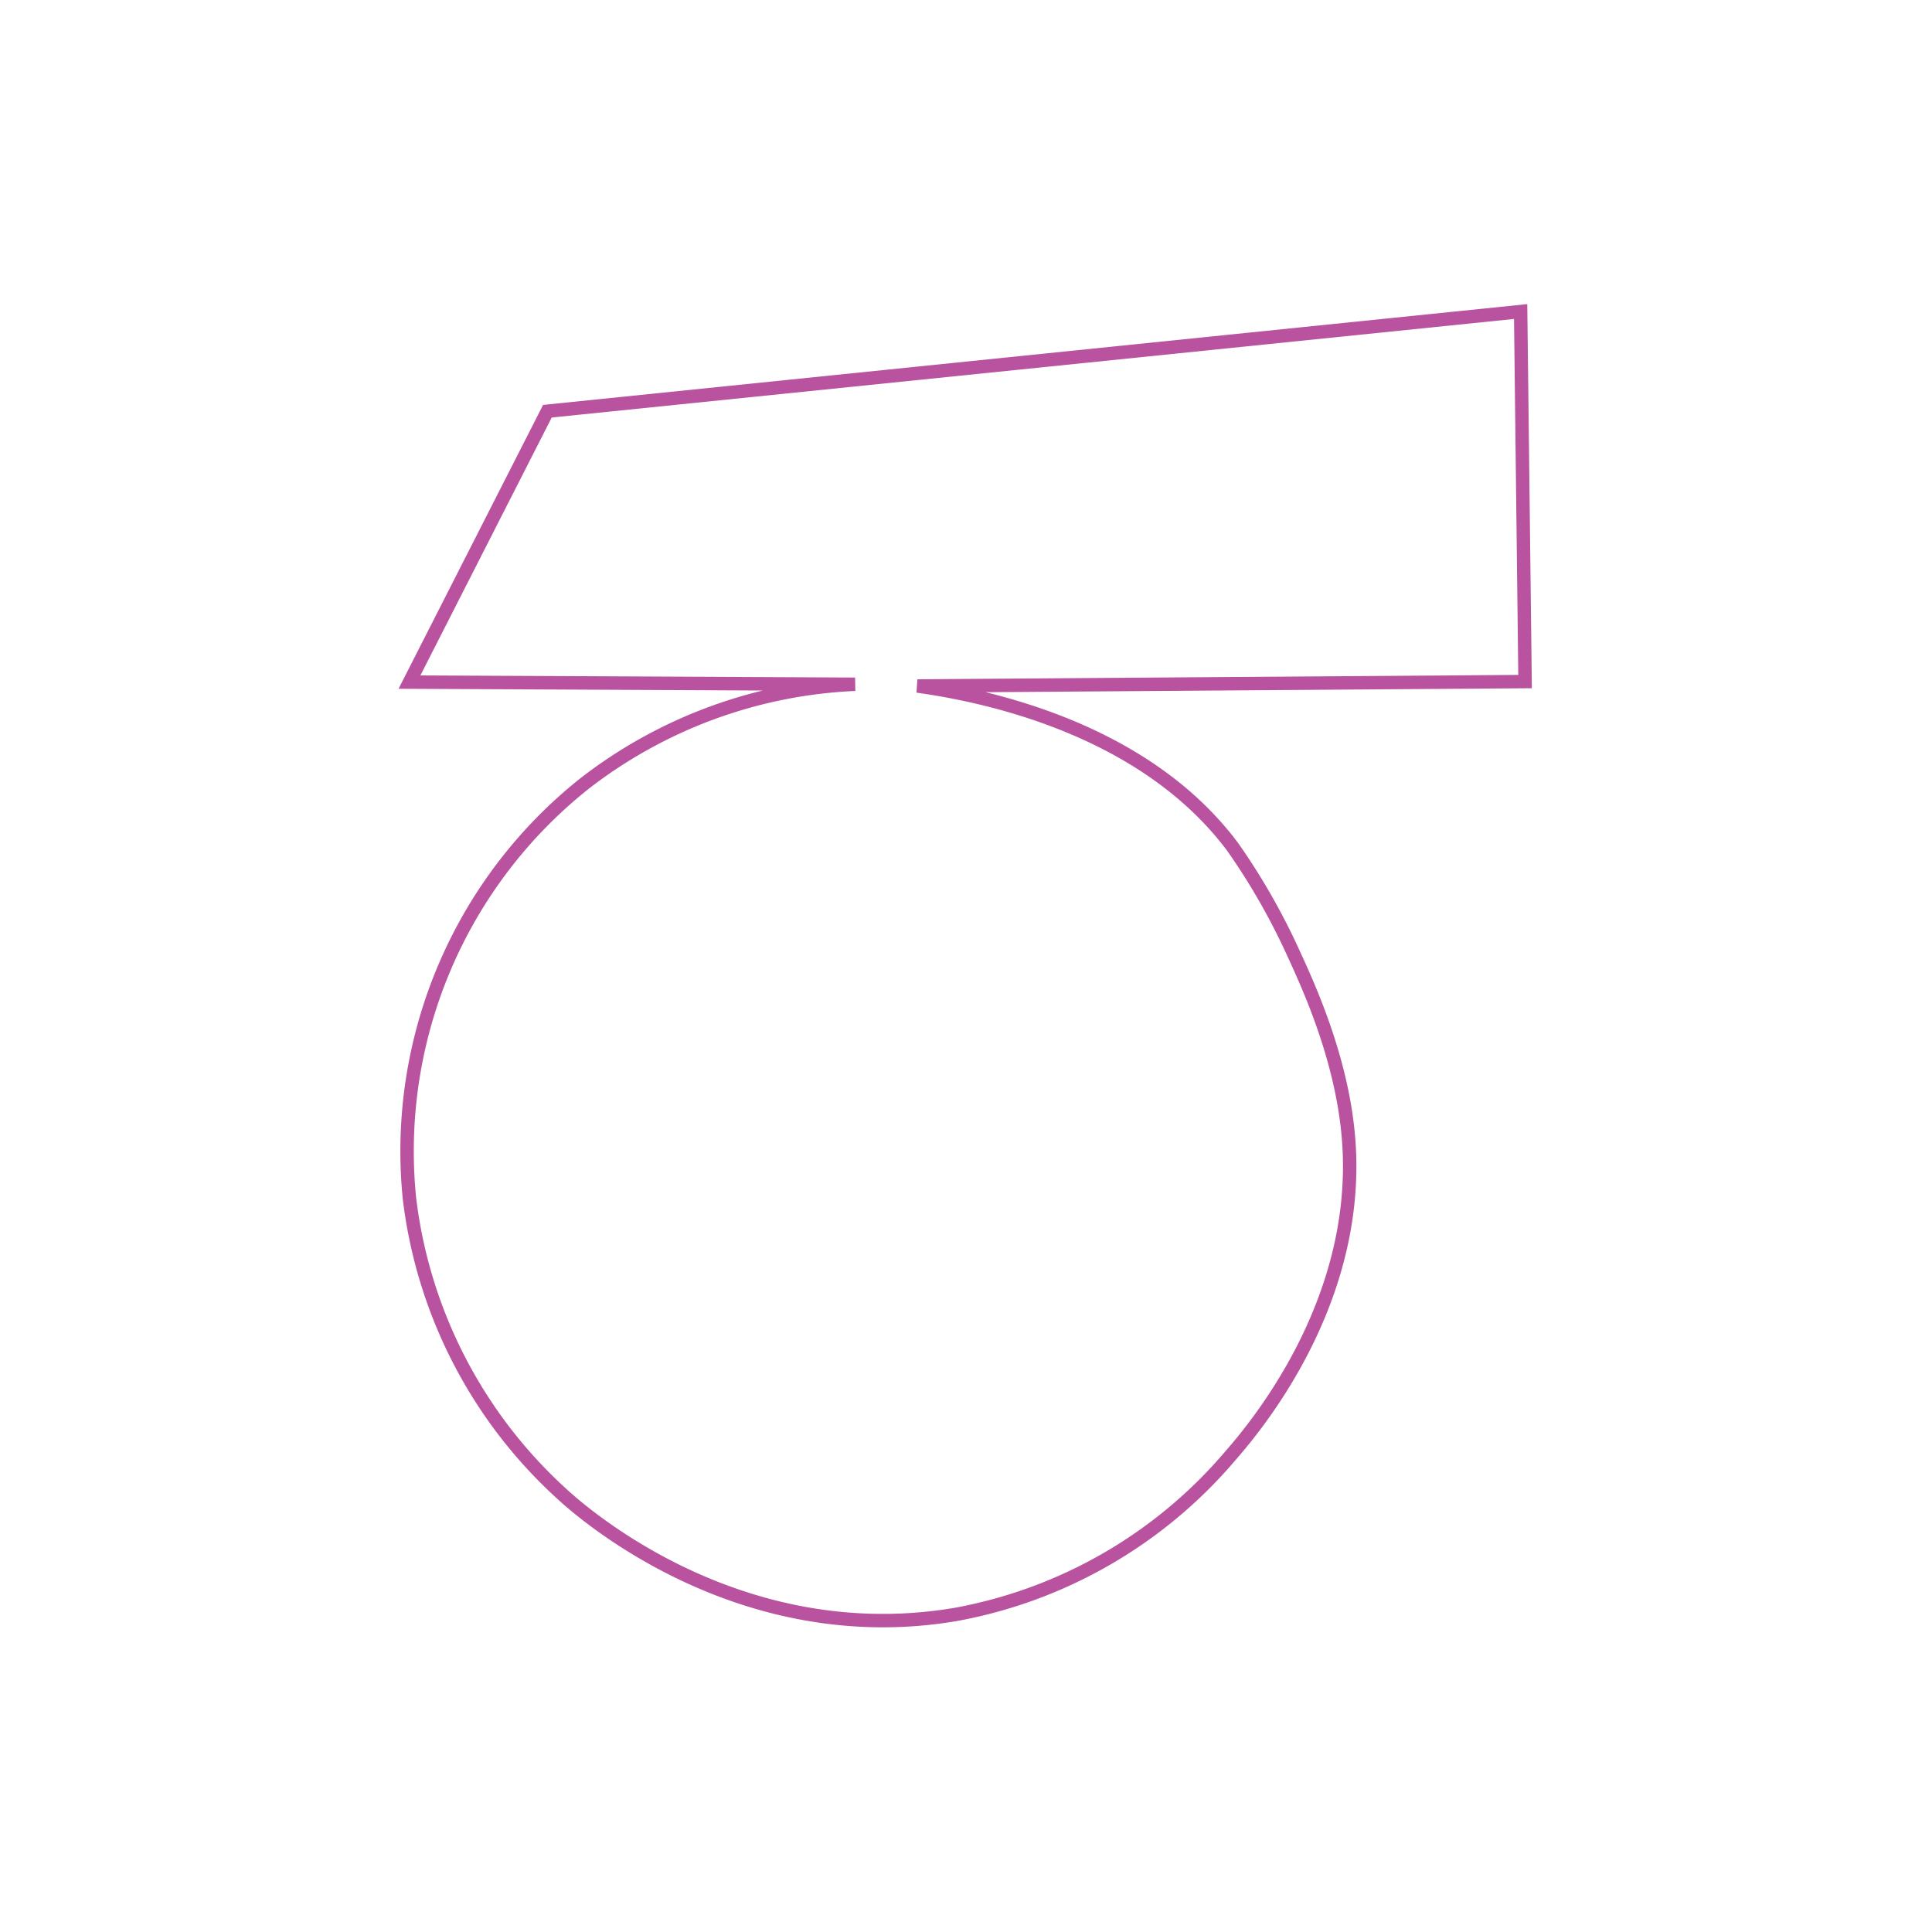 <svg xmlns="http://www.w3.org/2000/svg" viewBox="0 0 144 144"><defs><style>.a{fill:none;stroke:#b9529f;stroke-miterlimit:10;}</style></defs><path class="a" d="M68.38,51.13c4.7.66,16.78,3,23.5,12a49.18,49.18,0,0,1,4.41,7.67c1.22,2.64,3.8,8.2,4.24,14.28.89,12.31-7.37,21.75-8.89,23.5a35.14,35.14,0,0,1-20.4,11.75c-16.16,2.74-27.86-7.59-29.38-9a35.46,35.46,0,0,1-11.34-22A35,35,0,0,1,43.58,58.39,35.43,35.43,0,0,1,63.73,51l-33.21-.16L40.8,30.65l72.54-7.43.33,27.58Z"/></svg>